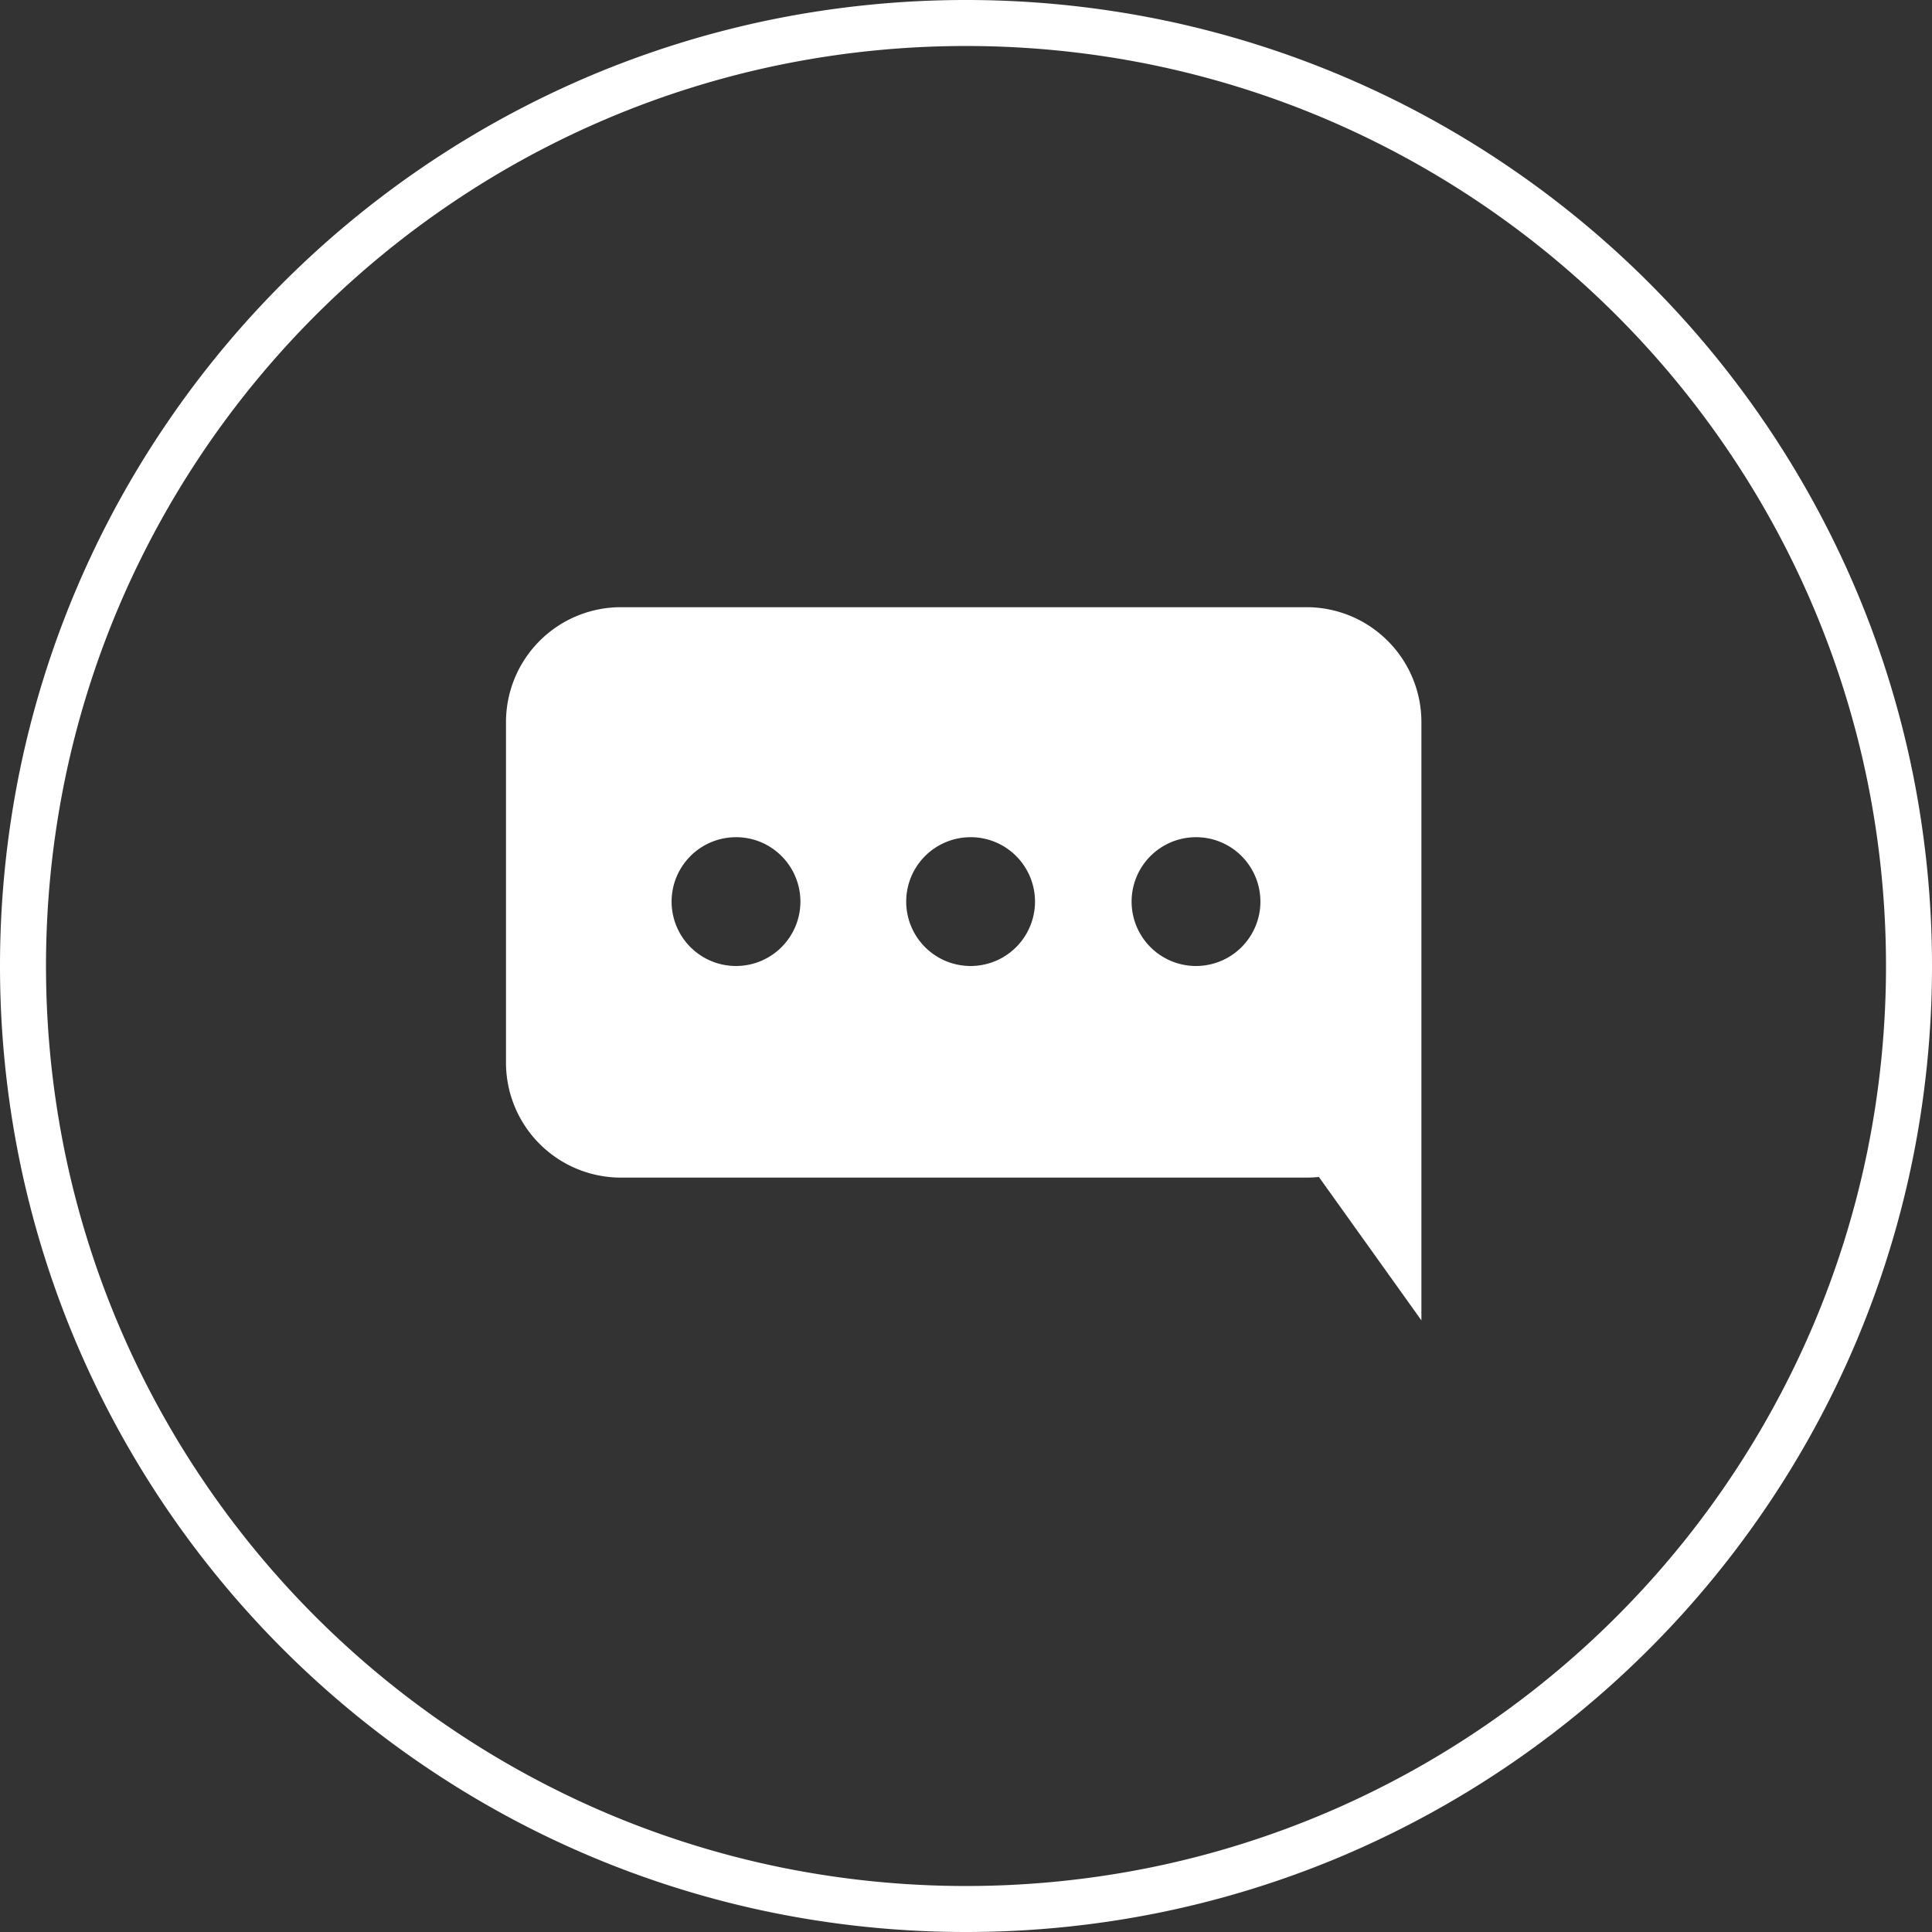 <svg xmlns="http://www.w3.org/2000/svg" width="420" height="420" viewBox="0 0 420 420">
  <rect x="0" y="0" width="420" height="420" fill="#333333" stroke="none"/>
  <g id="contact" transform="translate(-750 -358)">
    <path id="Subtraction_1" data-name="Subtraction 1" d="M210,420a211.55,211.55,0,0,1-42.322-4.266,208.853,208.853,0,0,1-75.091-31.6A210.612,210.612,0,0,1,16.5,291.741,208.94,208.94,0,0,1,4.266,252.322a212.049,212.049,0,0,1,0-84.645,208.854,208.854,0,0,1,31.6-75.091A210.612,210.612,0,0,1,128.258,16.5,208.939,208.939,0,0,1,167.678,4.266a212.049,212.049,0,0,1,84.645,0,208.855,208.855,0,0,1,75.091,31.6A210.612,210.612,0,0,1,403.5,128.258a208.947,208.947,0,0,1,12.236,39.419,212.049,212.049,0,0,1,0,84.645,208.854,208.854,0,0,1-31.6,75.091A210.612,210.612,0,0,1,291.741,403.5a208.939,208.939,0,0,1-39.419,12.236A211.553,211.553,0,0,1,210,420Zm0-410a201.477,201.477,0,0,0-40.307,4.063A198.9,198.9,0,0,0,98.178,44.157a200.584,200.584,0,0,0-72.461,87.994,199,199,0,0,0-11.654,37.542,201.949,201.949,0,0,0,0,80.614,198.9,198.9,0,0,0,30.093,71.515,200.586,200.586,0,0,0,87.994,72.462,199,199,0,0,0,37.542,11.654,201.948,201.948,0,0,0,80.614,0,198.9,198.9,0,0,0,71.515-30.094,200.587,200.587,0,0,0,72.462-87.994,199,199,0,0,0,11.654-37.542,201.948,201.948,0,0,0,0-80.614,198.9,198.9,0,0,0-30.094-71.515,200.585,200.585,0,0,0-87.994-72.461,199,199,0,0,0-37.542-11.654A201.478,201.478,0,0,0,210,10Z" transform="translate(750 358)" fill="#fff"/>
    <g id="inner" transform="translate(-1 12)">
      <path id="Subtraction_2" data-name="Subtraction 2" d="M645,142.037l0,0-22.289-31.18A25.287,25.287,0,0,1,620,111H471a24.98,24.98,0,0,1-25-25V12a24.98,24.98,0,0,1,25-25H620a24.922,24.922,0,0,1,17.678,7.323A24.922,24.922,0,0,1,645,12V142.037ZM596,37a14,14,0,1,0,9.9,4.1A13.91,13.91,0,0,0,596,37Zm-49,0a14,14,0,1,0,9.9,4.1A13.908,13.908,0,0,0,547,37Zm-51,0a14,14,0,1,0,9.9,4.1A13.909,13.909,0,0,0,496,37Z" transform="translate(415 491)" fill="#fff"/>
    </g>
  </g>
</svg>

